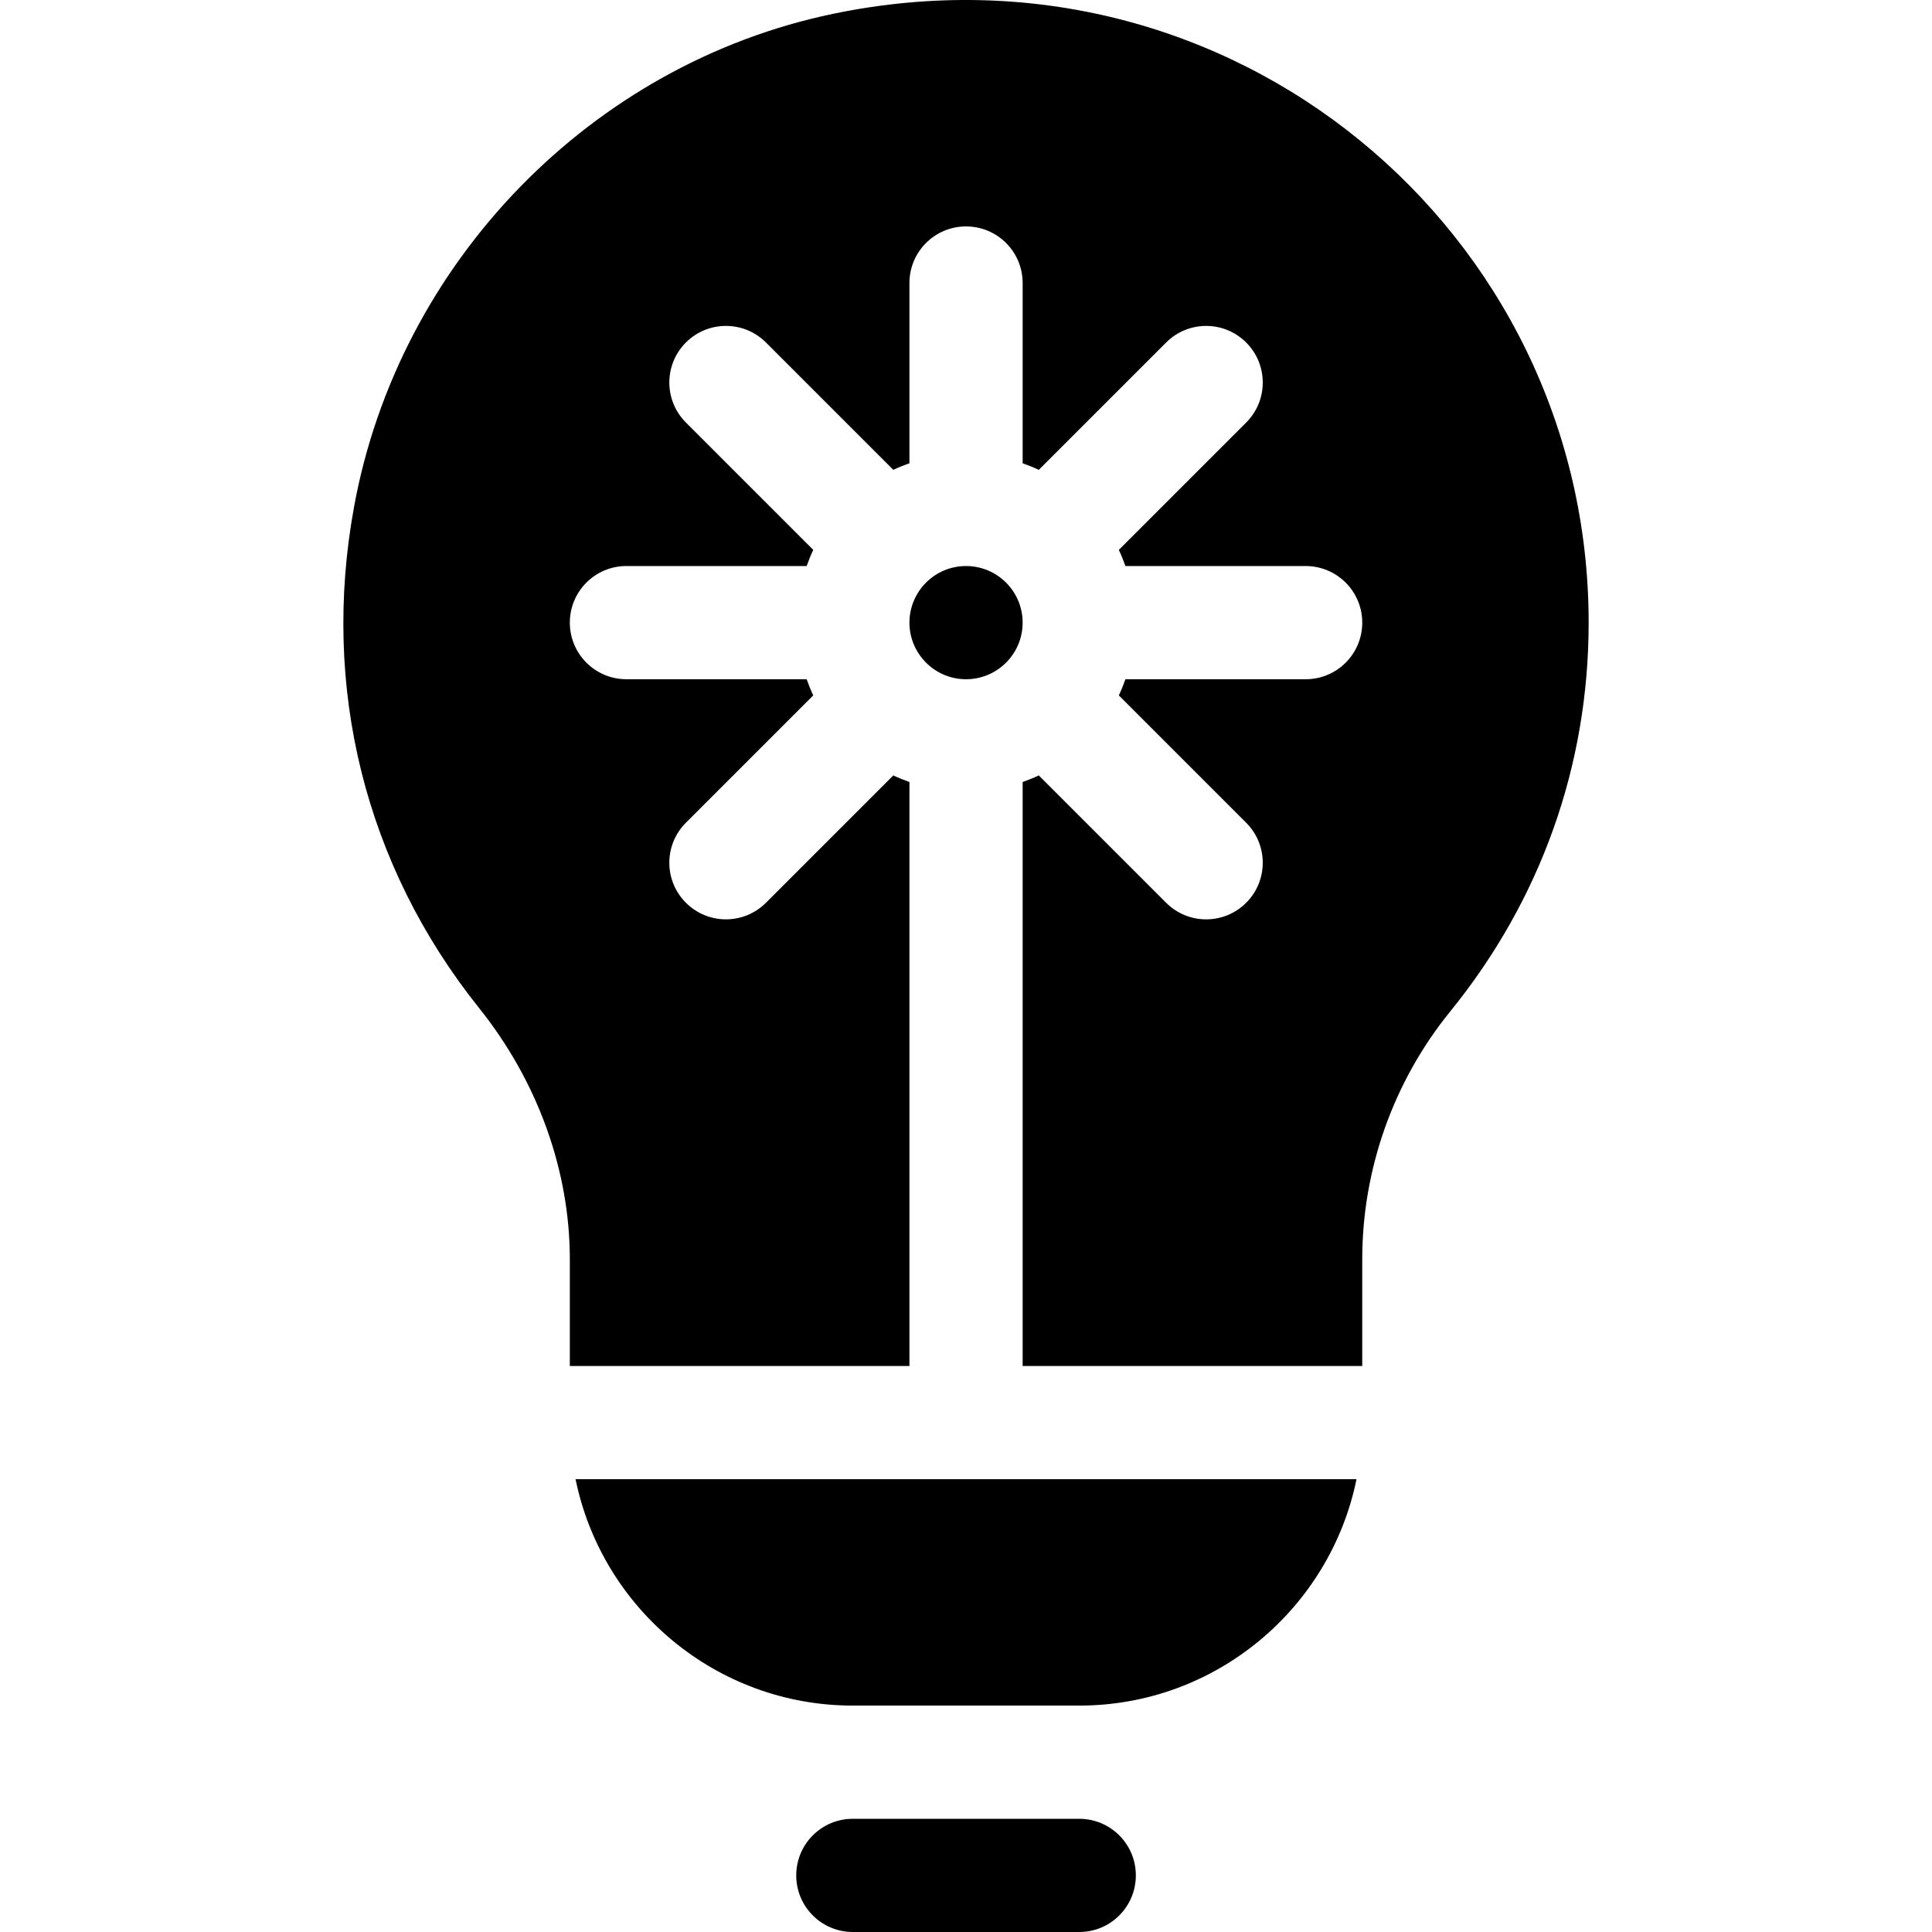 <?xml version="1.0" encoding="iso-8859-1"?>
<!-- Generator: Adobe Illustrator 19.0.0, SVG Export Plug-In . SVG Version: 6.00 Build 0)  -->
<svg version="1.1" id="Capa_1" xmlns="http://www.w3.org/2000/svg" xmlns:xlink="http://www.w3.org/1999/xlink" x="0px" y="0px"
	 viewBox="0 0 512 512" style="enable-background:new 0 0 512 512;" xml:space="preserve">
<g>
	<g>
		<path d="M286.01,482h-59.999c-8.291,0-15,6.709-15,15c0,8.291,6.709,15,15,15h59.999c8.291,0,15-6.709,15-15
			C301.01,488.709,294.301,482,286.01,482z"/>
	</g>
</g>
<g>
	<g>
		<path d="M256.011,150.004c-8.276,0-15,6.724-15,15c0,8.276,6.724,15,15,15s15-6.723,15-15
			C271.01,156.728,264.287,150.004,256.011,150.004z"/>
	</g>
</g>
<g>
	<g>
		<path d="M220.826,3.653c-64.101,13.301-115.121,65.8-126.987,130.604c-8.804,47.988,2.959,95.17,33.12,132.875
			c15.513,19.38,24.053,43.037,24.053,66.62v28.25h89.999V207.24c-1.465-0.522-2.889-1.082-4.279-1.747l-33.748,33.748
			c-5.859,5.859-15.352,5.859-21.211,0s-5.859-15.352,0-21.211l33.748-33.748c-0.665-1.39-1.225-2.814-1.747-4.279h-47.763
			c-8.291,0-15-6.709-15-15c0-8.291,6.709-15,15-15h47.763c0.522-1.465,1.082-2.889,1.747-4.279l-33.748-33.748
			c-5.859-5.859-5.859-15.352,0-21.211s15.352-5.859,21.211,0l33.748,33.748c1.39-0.665,2.814-1.225,4.279-1.747V75.005
			c0-8.291,6.709-15,15-15s15,6.709,15,15v47.763c1.465,0.522,2.889,1.082,4.279,1.747l33.748-33.748
			c5.859-5.859,15.352-5.859,21.211,0s5.859,15.352,0,21.211L296.5,145.726c0.665,1.39,1.225,2.814,1.747,4.279h47.763
			c8.291,0,15,6.709,15,15c0,8.291-6.709,15-15,15h-47.763c-0.522,1.465-1.082,2.889-1.747,4.279l33.748,33.748
			c5.859,5.859,5.859,15.352,0,21.211c-5.859,5.859-15.352,5.859-21.211,0l-33.748-33.748c-1.39,0.665-2.814,1.225-4.279,1.747
			v154.761h89.999v-28.294c0-23.833,8.276-47.153,23.306-65.653c24.009-29.561,36.694-65.199,36.694-103.051
			C421.009,61.264,326.057-18.256,220.826,3.653z"/>
	</g>
</g>
<g>
	<g>
		<path d="M152.53,392.001c6.969,34.192,37.266,59.999,73.481,59.999h59.999c36.216,0,66.512-25.809,73.481-59.999H152.53z"/>
	</g>
</g>
<g>
</g>
<g>
</g>
<g>
</g>
<g>
</g>
<g>
</g>
<g>
</g>
<g>
</g>
<g>
</g>
<g>
</g>
<g>
</g>
<g>
</g>
<g>
</g>
<g>
</g>
<g>
</g>
<g>
</g>
</svg>
